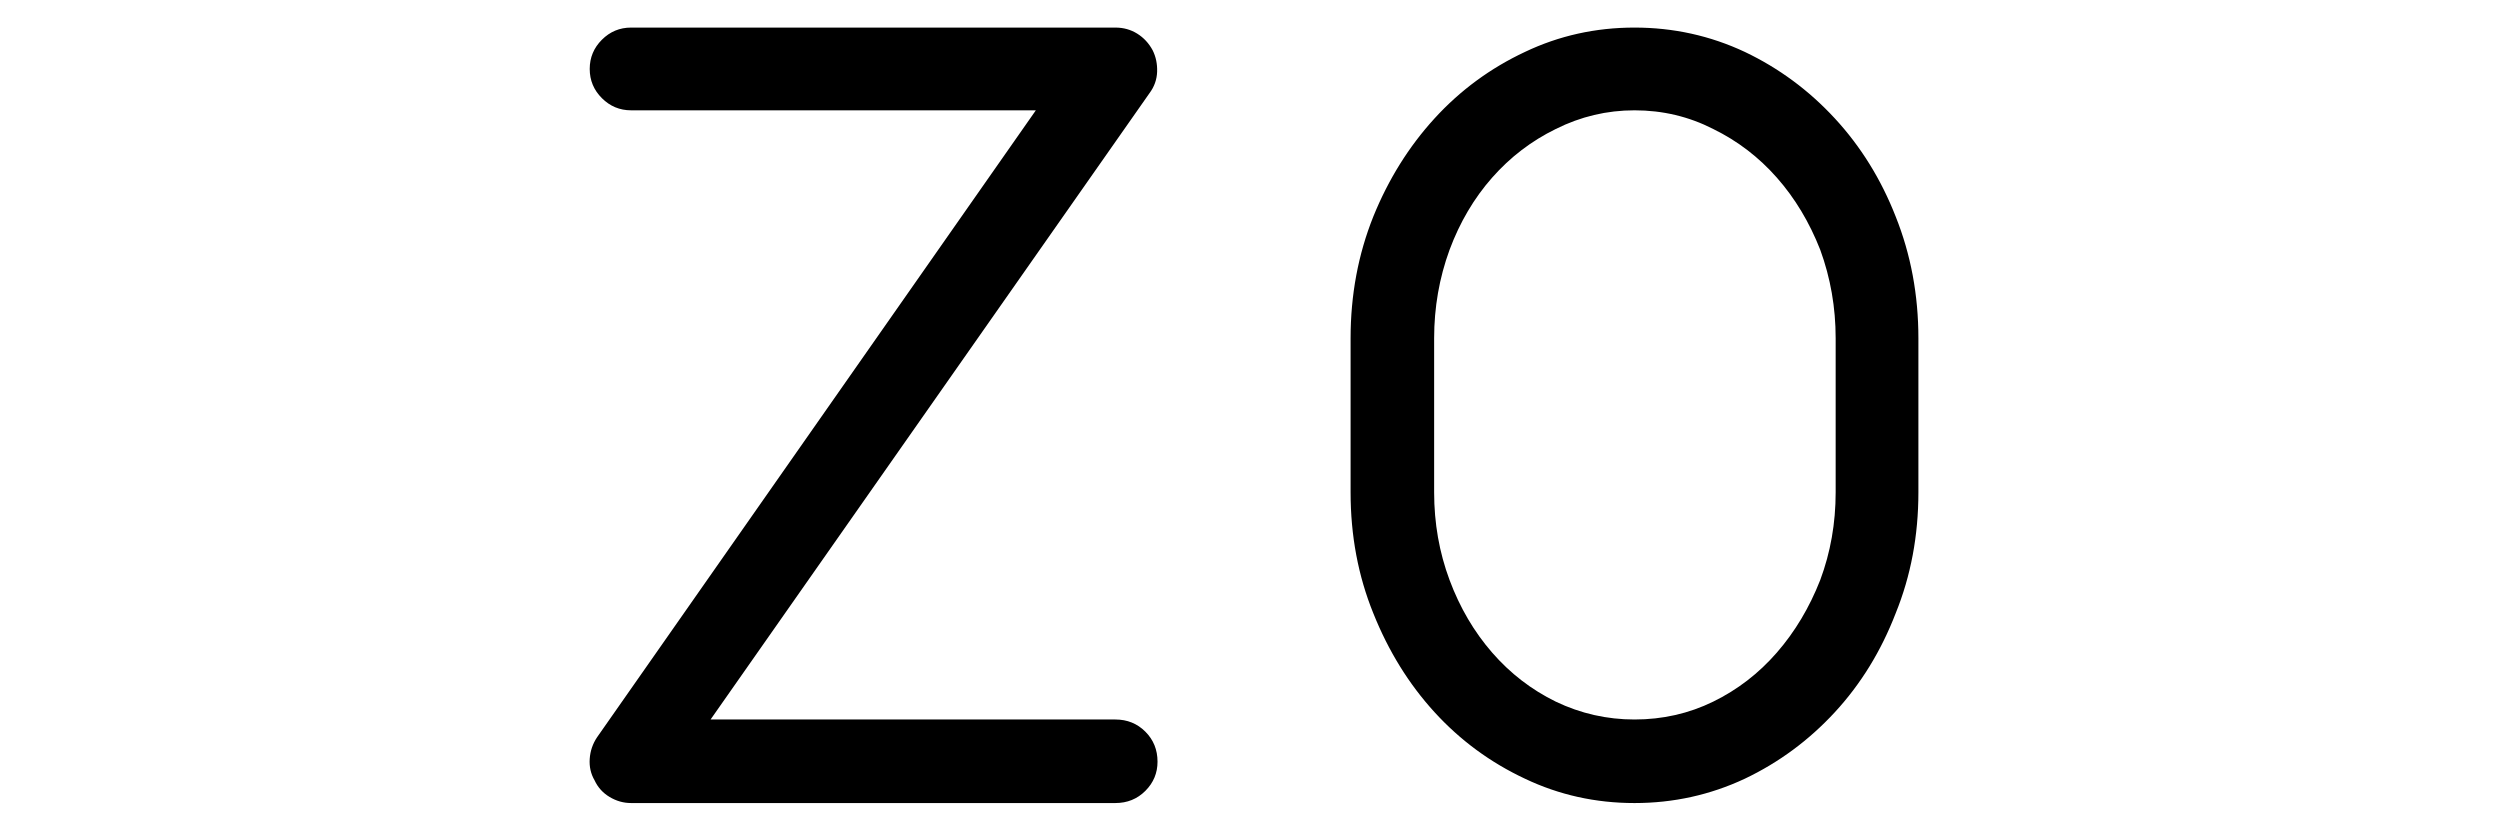 <?xml version="1.0" standalone="no"?>
<!DOCTYPE svg PUBLIC "-//W3C//DTD SVG 1.1//EN" "http://www.w3.org/Graphics/SVG/1.1/DTD/svg11.dtd" >
<svg xmlns="http://www.w3.org/2000/svg" xmlns:xlink="http://www.w3.org/1999/xlink" version="1.1" viewBox="-10 0 3082 1024">
   <path fill="currentColor"
d="M2355 417v190q0 80 -28 149q-27 70 -75 122t-111 82q-64 30 -136 30t-135 -30q-64 -30 -111.5 -82t-75.5 -122q-28 -69 -28 -149v-190q0 -80 28 -150q28 -69 75.5 -121t111.5 -82q63 -30 135 -30t136 30q63 30 111 82t75 121q28 70 28 150zM2253 607v-190q0 -57 -19 -109
q-20 -51 -53.5 -89t-78.5 -60q-45 -23 -97 -23q-51 0 -97 23q-45 22 -78.5 60t-52.5 89q-19 52 -19 109v190q0 57 19 108t52.5 89.5t78.5 60.5q46 22 97 22q52 0 97 -22t78.5 -60.5t53.5 -89.5q19 -51 19 -108zM768 136h499l-541 773q-8 12 -9 26.5t6 26.5q6 13 18.5 20.5
t26.5 7.5h597q22 0 37 -15t15 -36q0 -22 -15 -37t-37 -15h-499l541 -772q9 -12 9.5 -26.5t-5.5 -26.5q-7 -13 -19 -20.5t-27 -7.5h-597q-21 0 -36 15t-15 36t15 36t36 15v0z" />
</svg>
